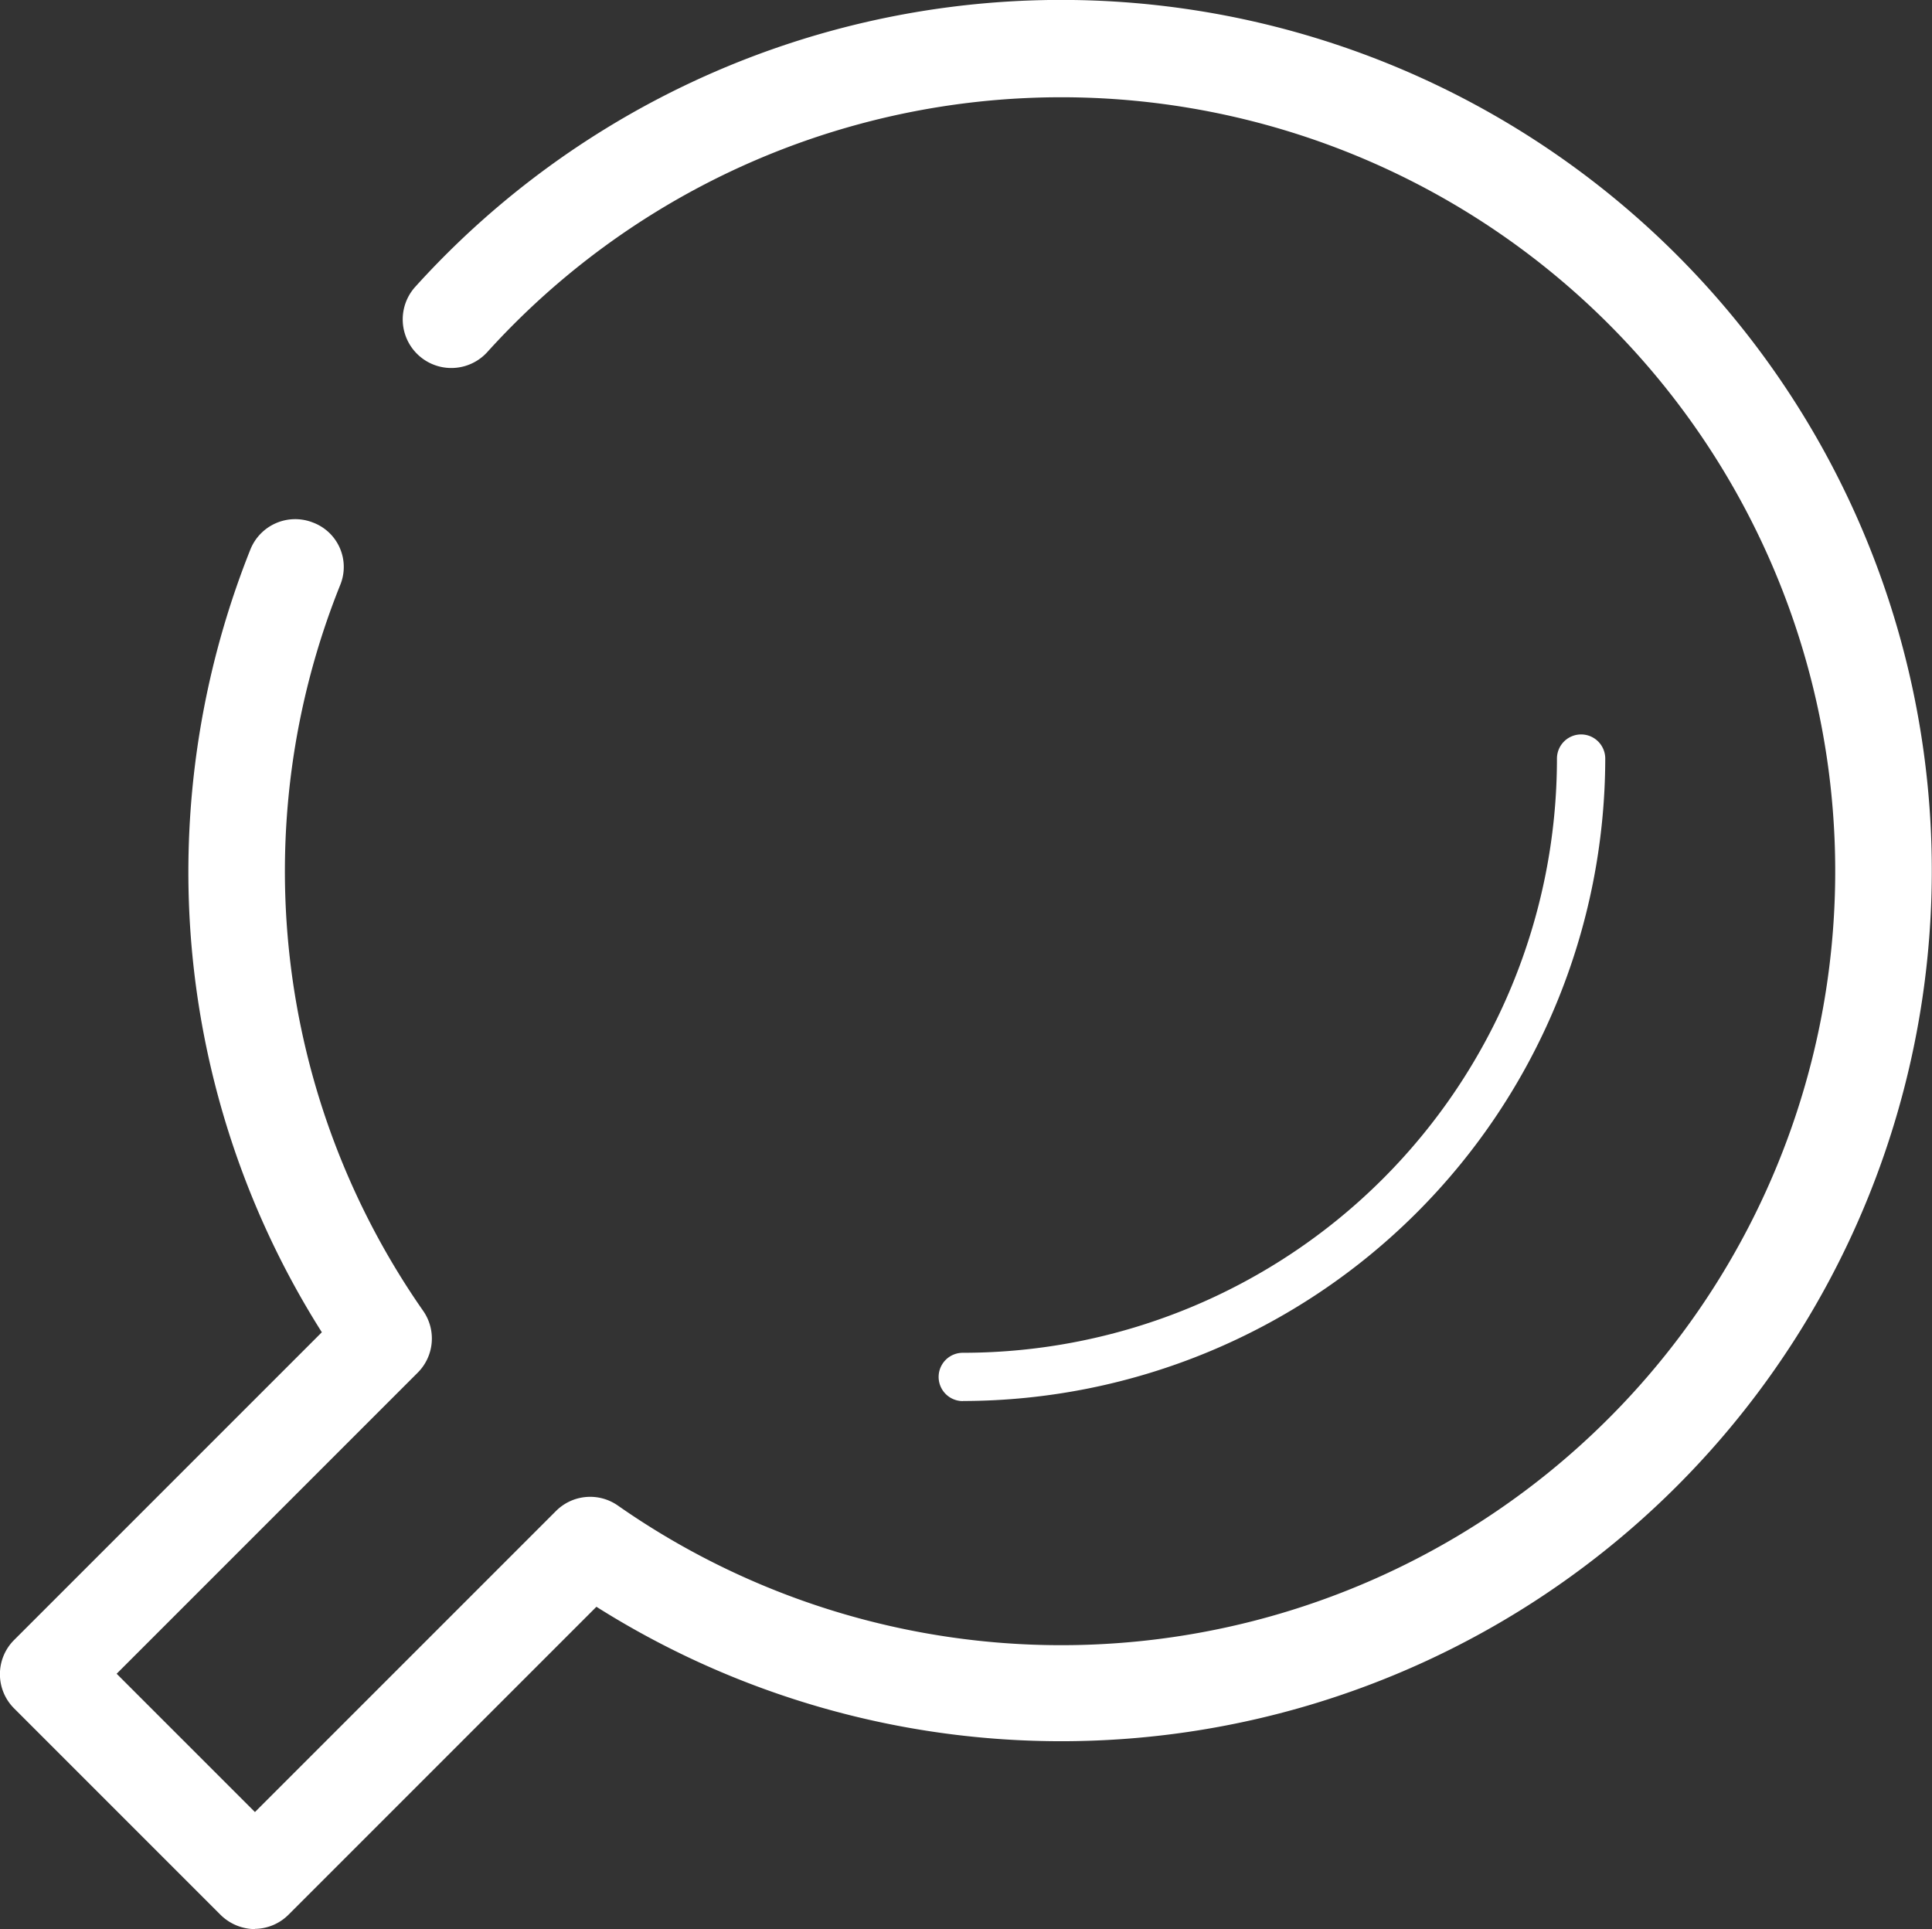 <svg id="search" xmlns="http://www.w3.org/2000/svg" width="24" height="23.964" viewBox="0 0 24 23.964">
  <rect x="0" y="0" width="24" height="23.964" fill="#333333" stroke="none"/>
  <path id="Path_1076" data-name="Path 1076" d="M283.782,254.472a.613.613,0,0,1-.433-.18l-2.56-2.56a.6.6,0,0,1,0-.853l3.821-3.821a10.683,10.683,0,0,1-1.658-5.72,10.816,10.816,0,0,1,.769-4A.6.6,0,0,1,284.5,237a.589.589,0,0,1,.336.781,9.542,9.542,0,0,0,1.034,9.013.6.6,0,0,1-.072.769l-3.737,3.737,1.718,1.718,3.737-3.737a.6.6,0,0,1,.769-.072,9.614,9.614,0,1,0-1.622-14.324.6.6,0,0,1-.889-.817,10.815,10.815,0,1,1,2.247,16.4l-3.821,3.821a.6.6,0,0,1-.421.18Z" transform="translate(-280.612 -230.509)" fill="#fff"/>
  <path id="Path_1077" data-name="Path 1077" d="M290.6,246.369a.3.3,0,1,1,0-.6,7.381,7.381,0,0,0,7.381-7.381.3.3,0,1,1,.6,0,7.992,7.992,0,0,1-7.98,7.98Z" transform="translate(-278.64 -228.965)" fill="#fff"/>
</svg>
